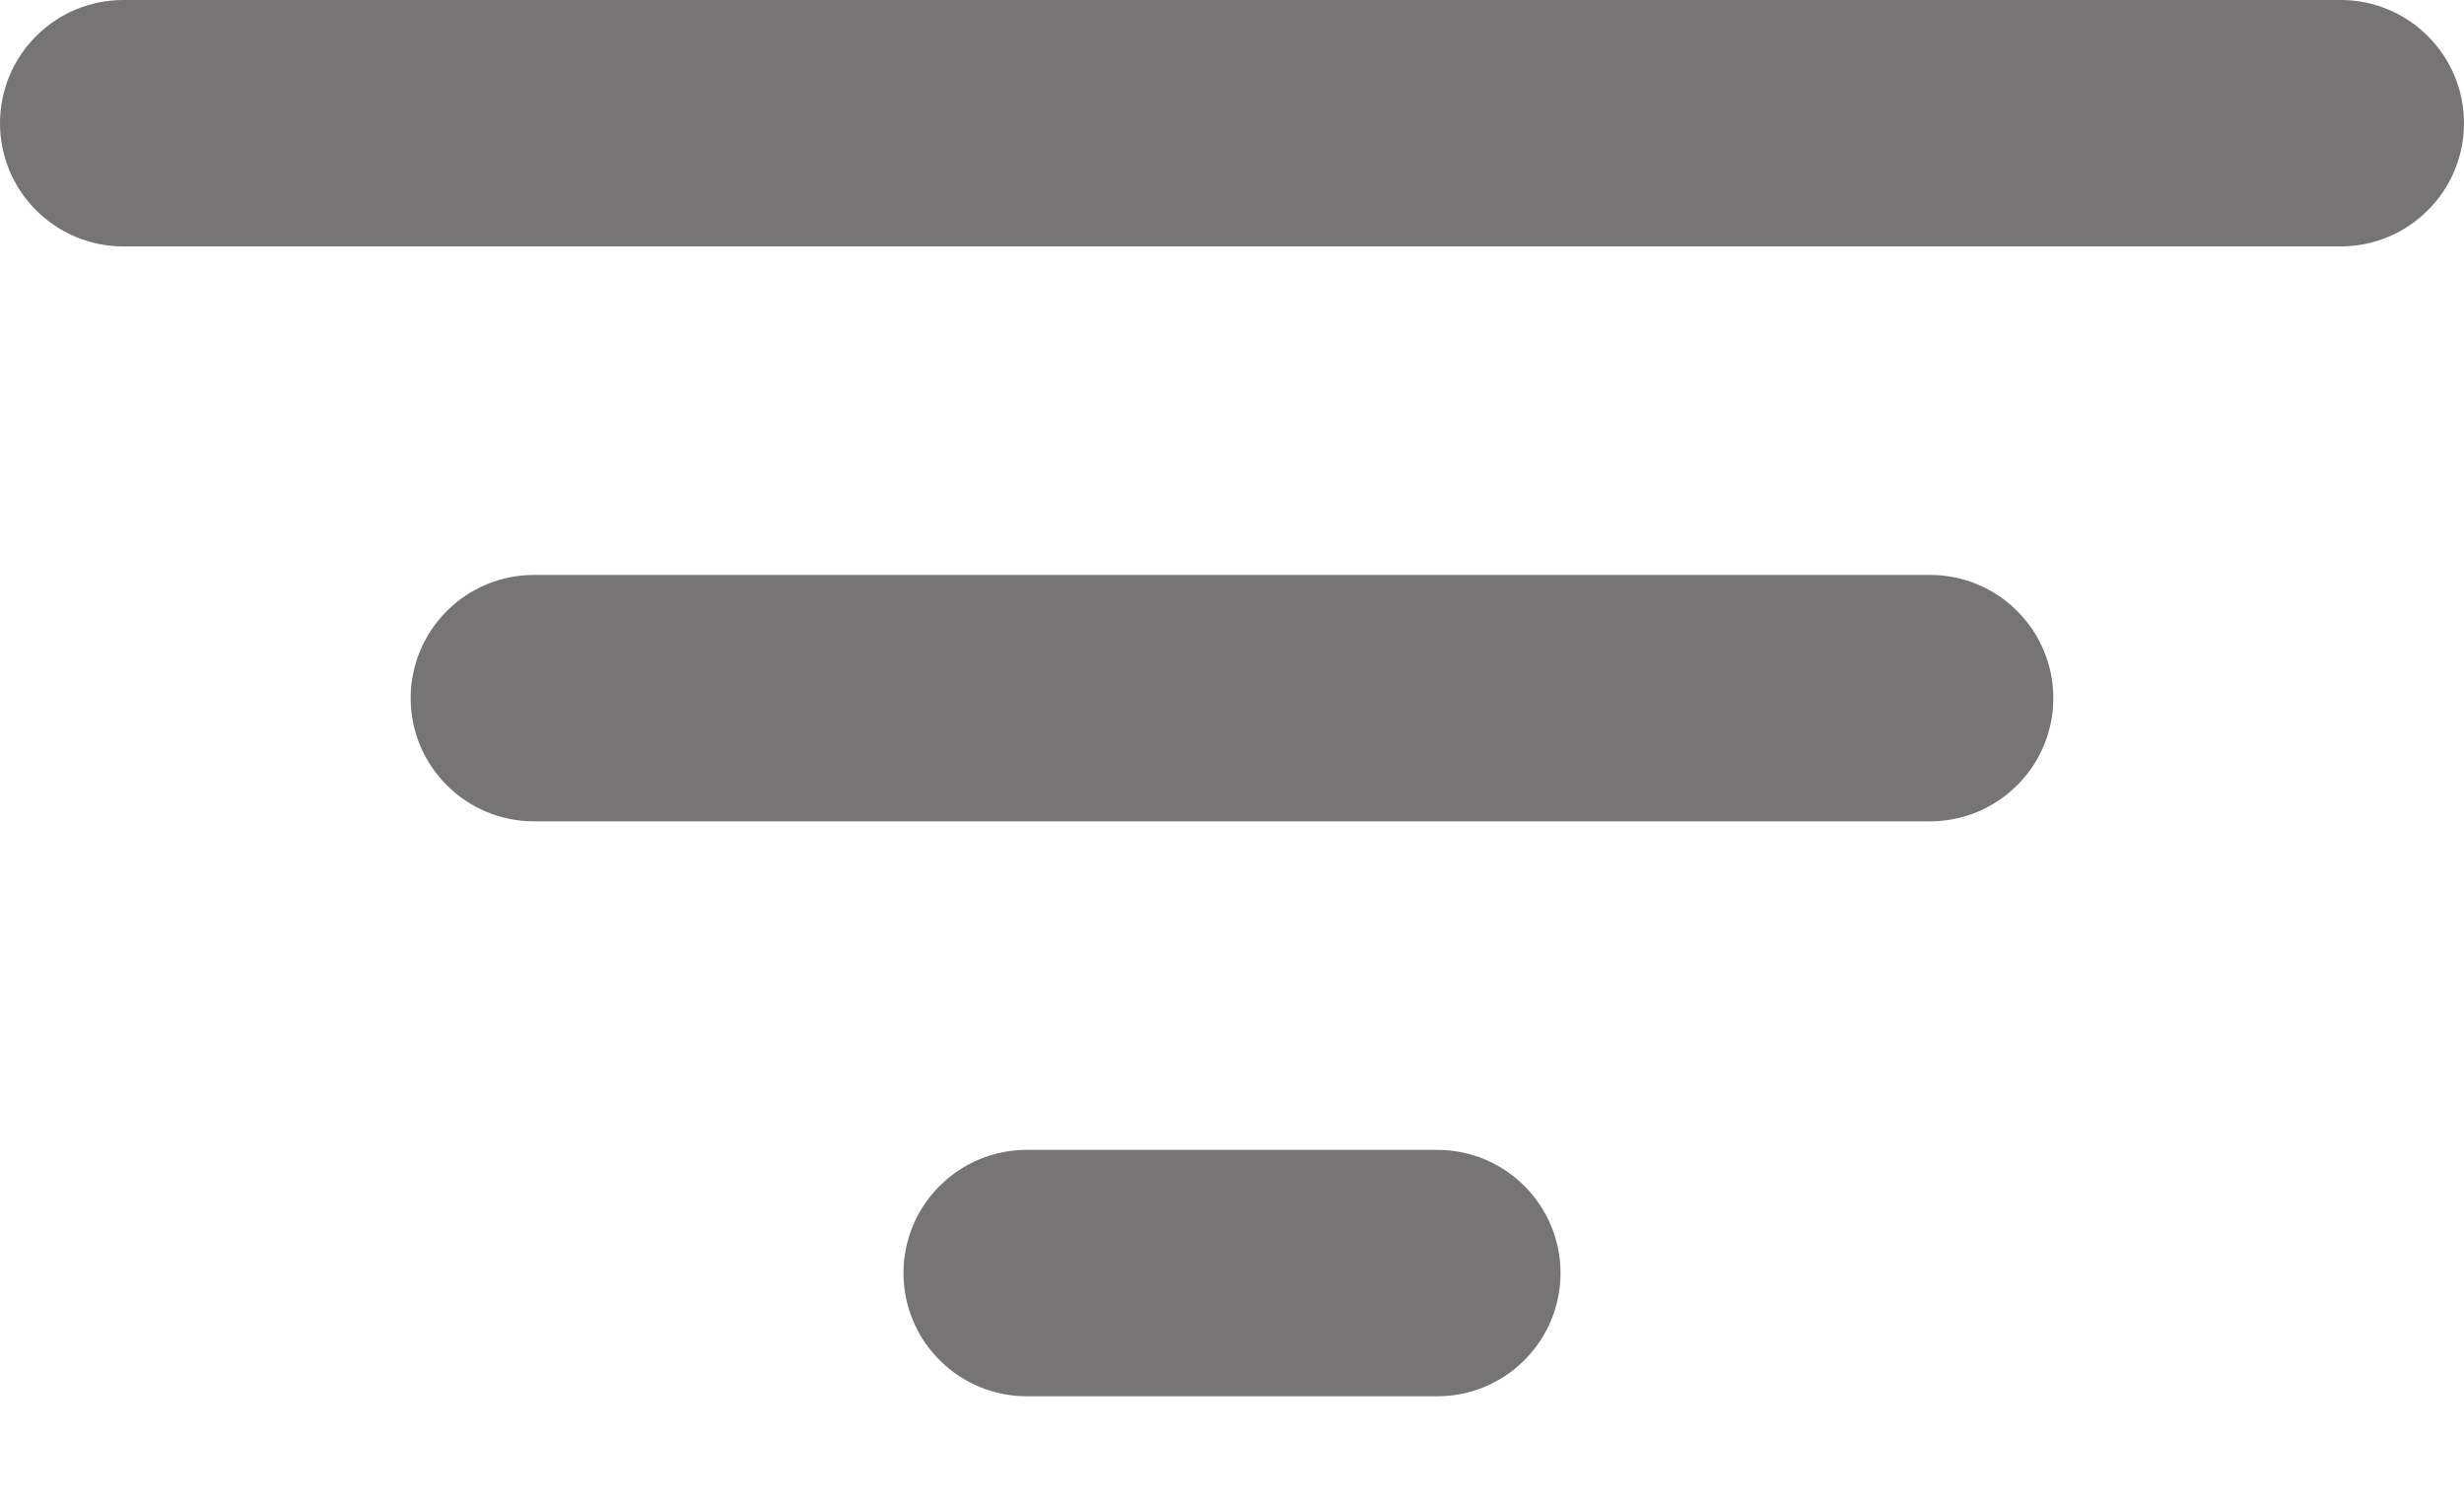<svg width="18" height="11" viewBox="0 0 18 11" fill="none" xmlns="http://www.w3.org/2000/svg">
<path d="M17.1 1.8H0.9C0.661 1.8 0.432 1.705 0.264 1.536C0.095 1.368 0 1.139 0 0.9C0 0.661 0.095 0.432 0.264 0.264C0.432 0.095 0.661 0 0.9 0H17.1C17.339 0 17.568 0.095 17.736 0.264C17.905 0.432 18 0.661 18 0.9C18 1.139 17.905 1.368 17.736 1.536C17.568 1.705 17.339 1.8 17.1 1.8ZM14.1 6H3.9C3.661 6 3.432 5.905 3.264 5.736C3.095 5.568 3 5.339 3 5.1C3 4.861 3.095 4.632 3.264 4.464C3.432 4.295 3.661 4.2 3.9 4.2H14.1C14.339 4.2 14.568 4.295 14.736 4.464C14.905 4.632 15 4.861 15 5.1C15 5.339 14.905 5.568 14.736 5.736C14.568 5.905 14.339 6 14.1 6ZM10.5 10.2H7.5C7.261 10.2 7.032 10.105 6.864 9.936C6.695 9.768 6.6 9.539 6.6 9.3C6.6 9.061 6.695 8.832 6.864 8.664C7.032 8.495 7.261 8.4 7.5 8.4H10.5C10.739 8.4 10.968 8.495 11.136 8.664C11.305 8.832 11.4 9.061 11.4 9.3C11.4 9.539 11.305 9.768 11.136 9.936C10.968 10.105 10.739 10.2 10.5 10.2Z" fill="#767474"/>
</svg>
